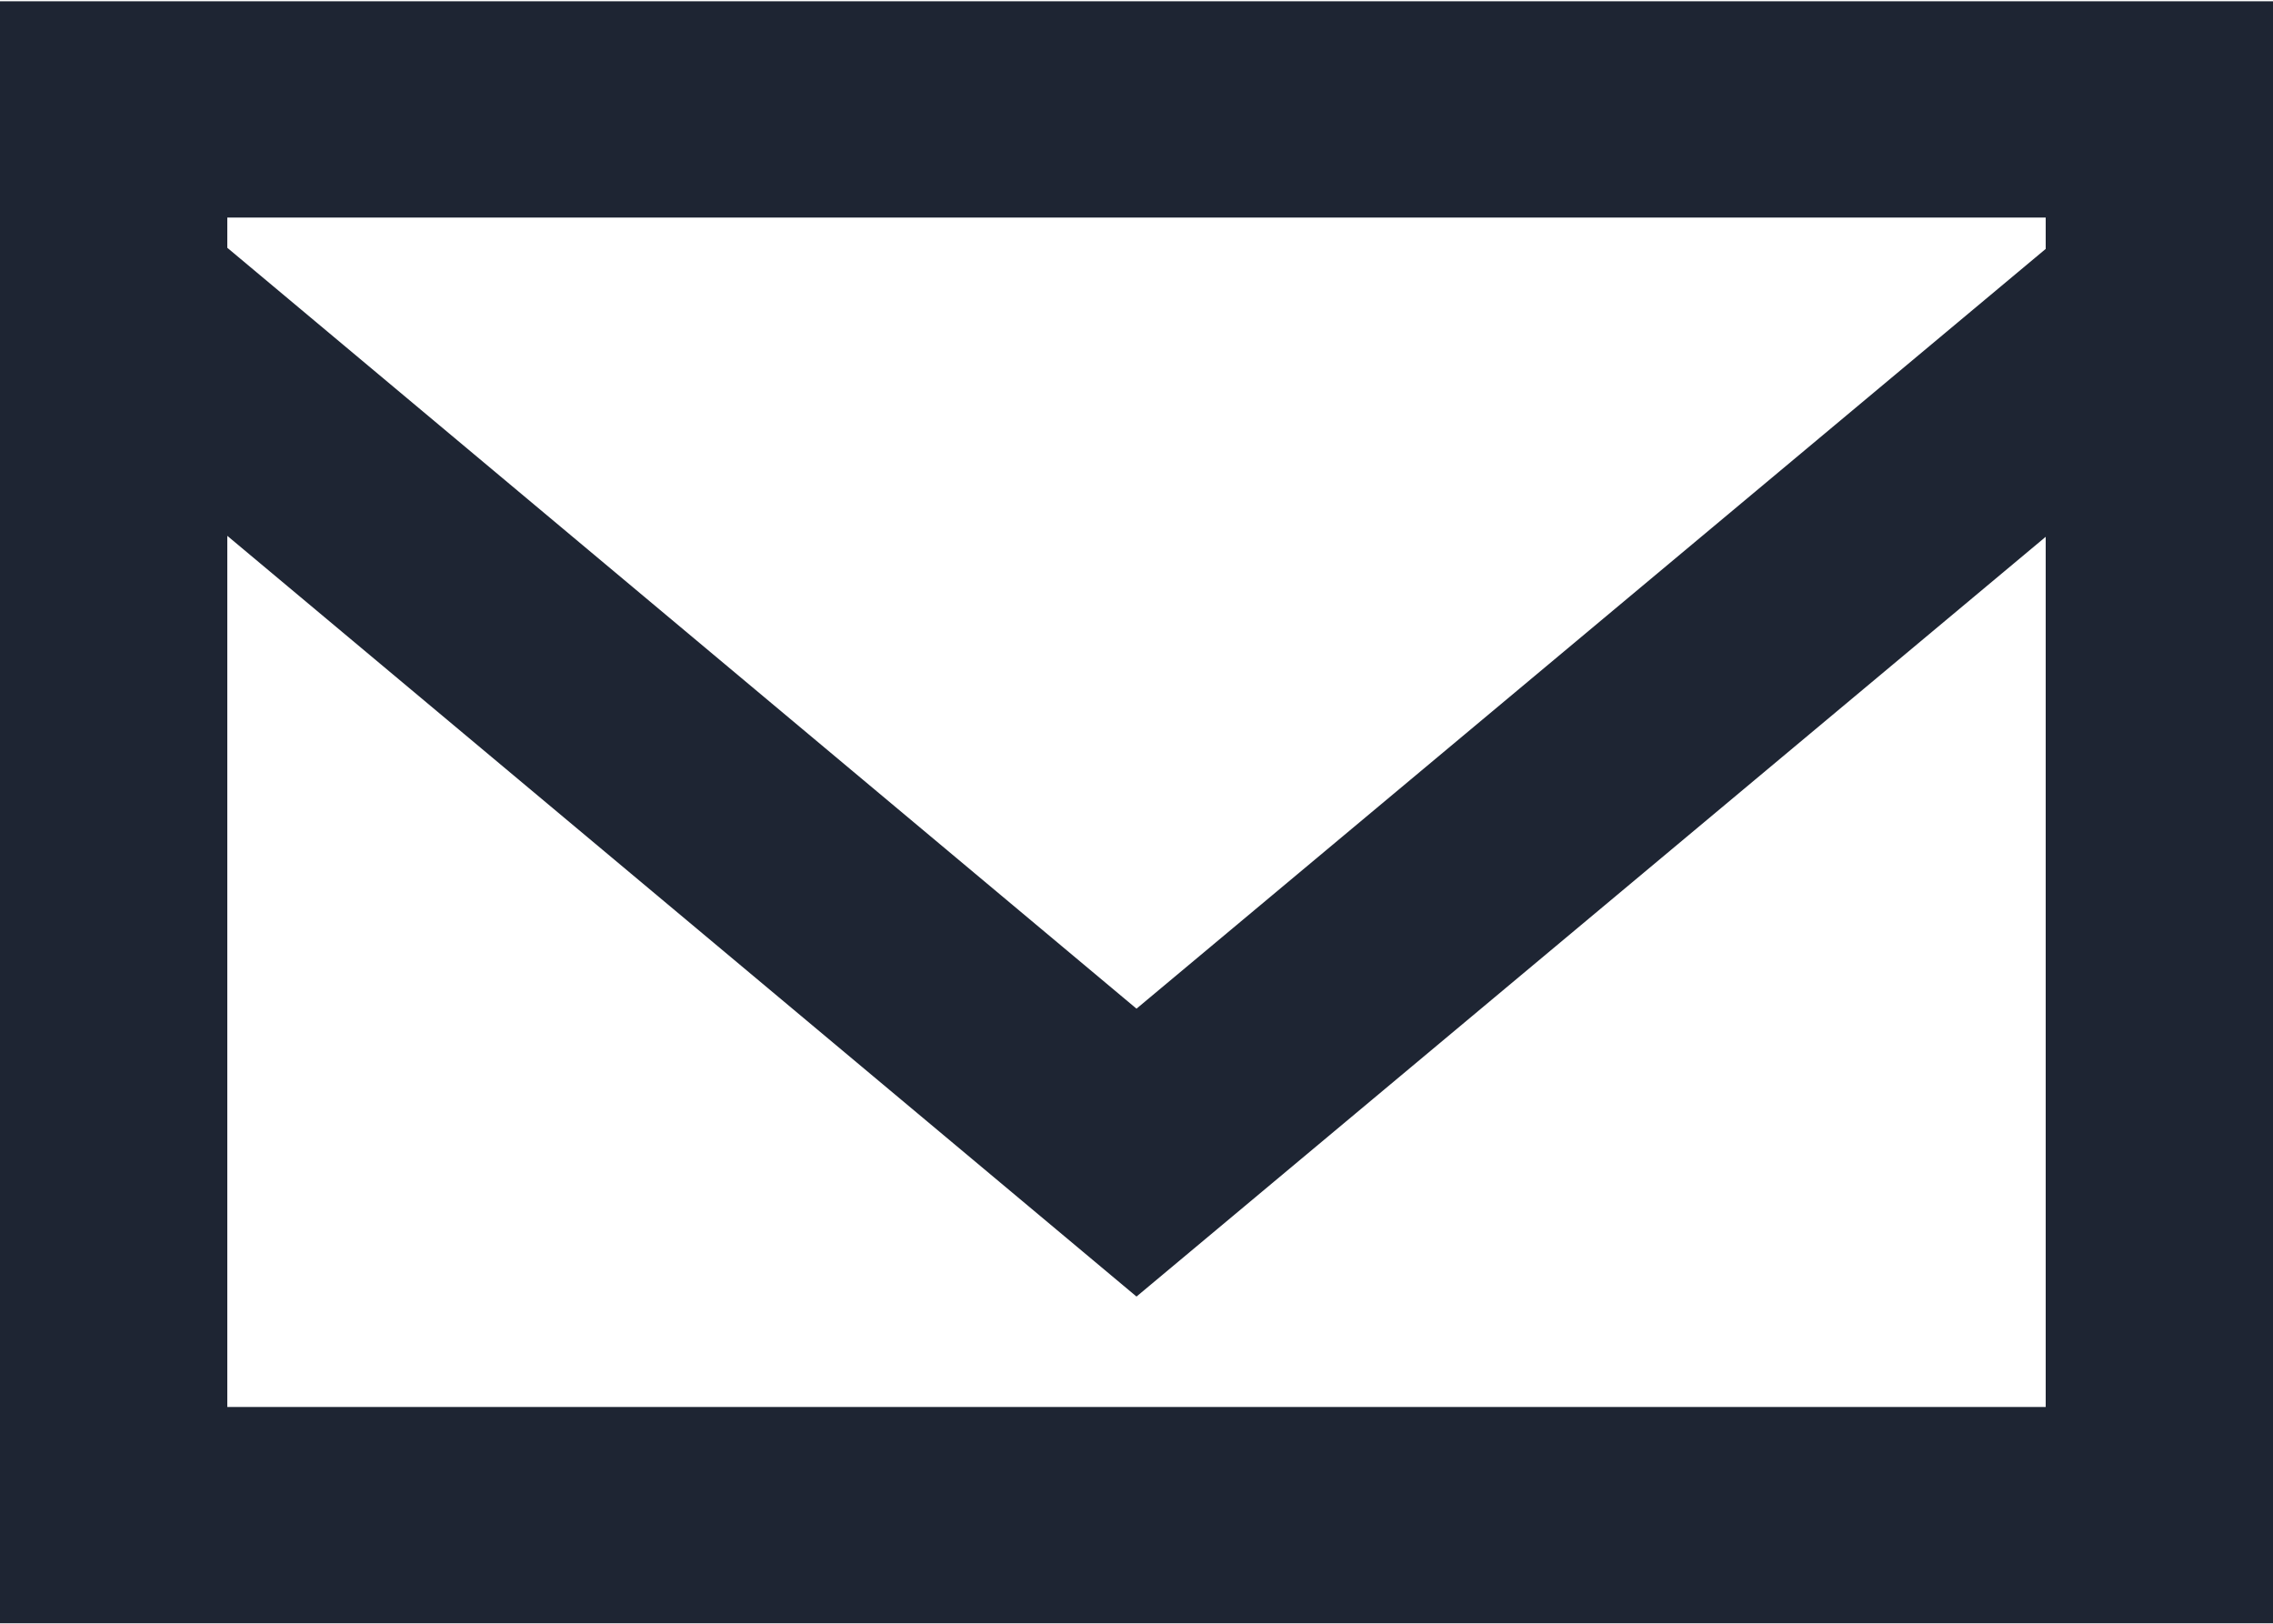 <?xml version="1.0" encoding="UTF-8"?>
<svg width="14px" height="10px" viewBox="0 0 14 10" version="1.1" xmlns="http://www.w3.org/2000/svg" xmlns:xlink="http://www.w3.org/1999/xlink">
    <g id="Home-screen" stroke="none" stroke-width="1" fill="none" fill-rule="evenodd">
        <g id="DG_Home_Nov-2019_v3" transform="translate(-1049, -102)" fill="#1E2533">
            <g id="Section-1">
                <g id="Haeder">
                    <g id="Numaber-n-email" transform="translate(1049, 85)">
                        <path d="M0,17.008 L0,26.997 L14,26.997 L14,17.008 L0,17.008 Z M1.4,20.3 L7,24.985 L12.6,20.306 L12.6,25.665 L1.4,25.665 L1.4,20.3 Z M7,23.212 L1.4,18.526 L1.4,18.34 L12.6,18.34 L12.6,18.533 L7,23.212 Z" id="ic_mail_copy"></path>
                    </g>
                </g>
            </g>
        </g>
    </g>
</svg>
